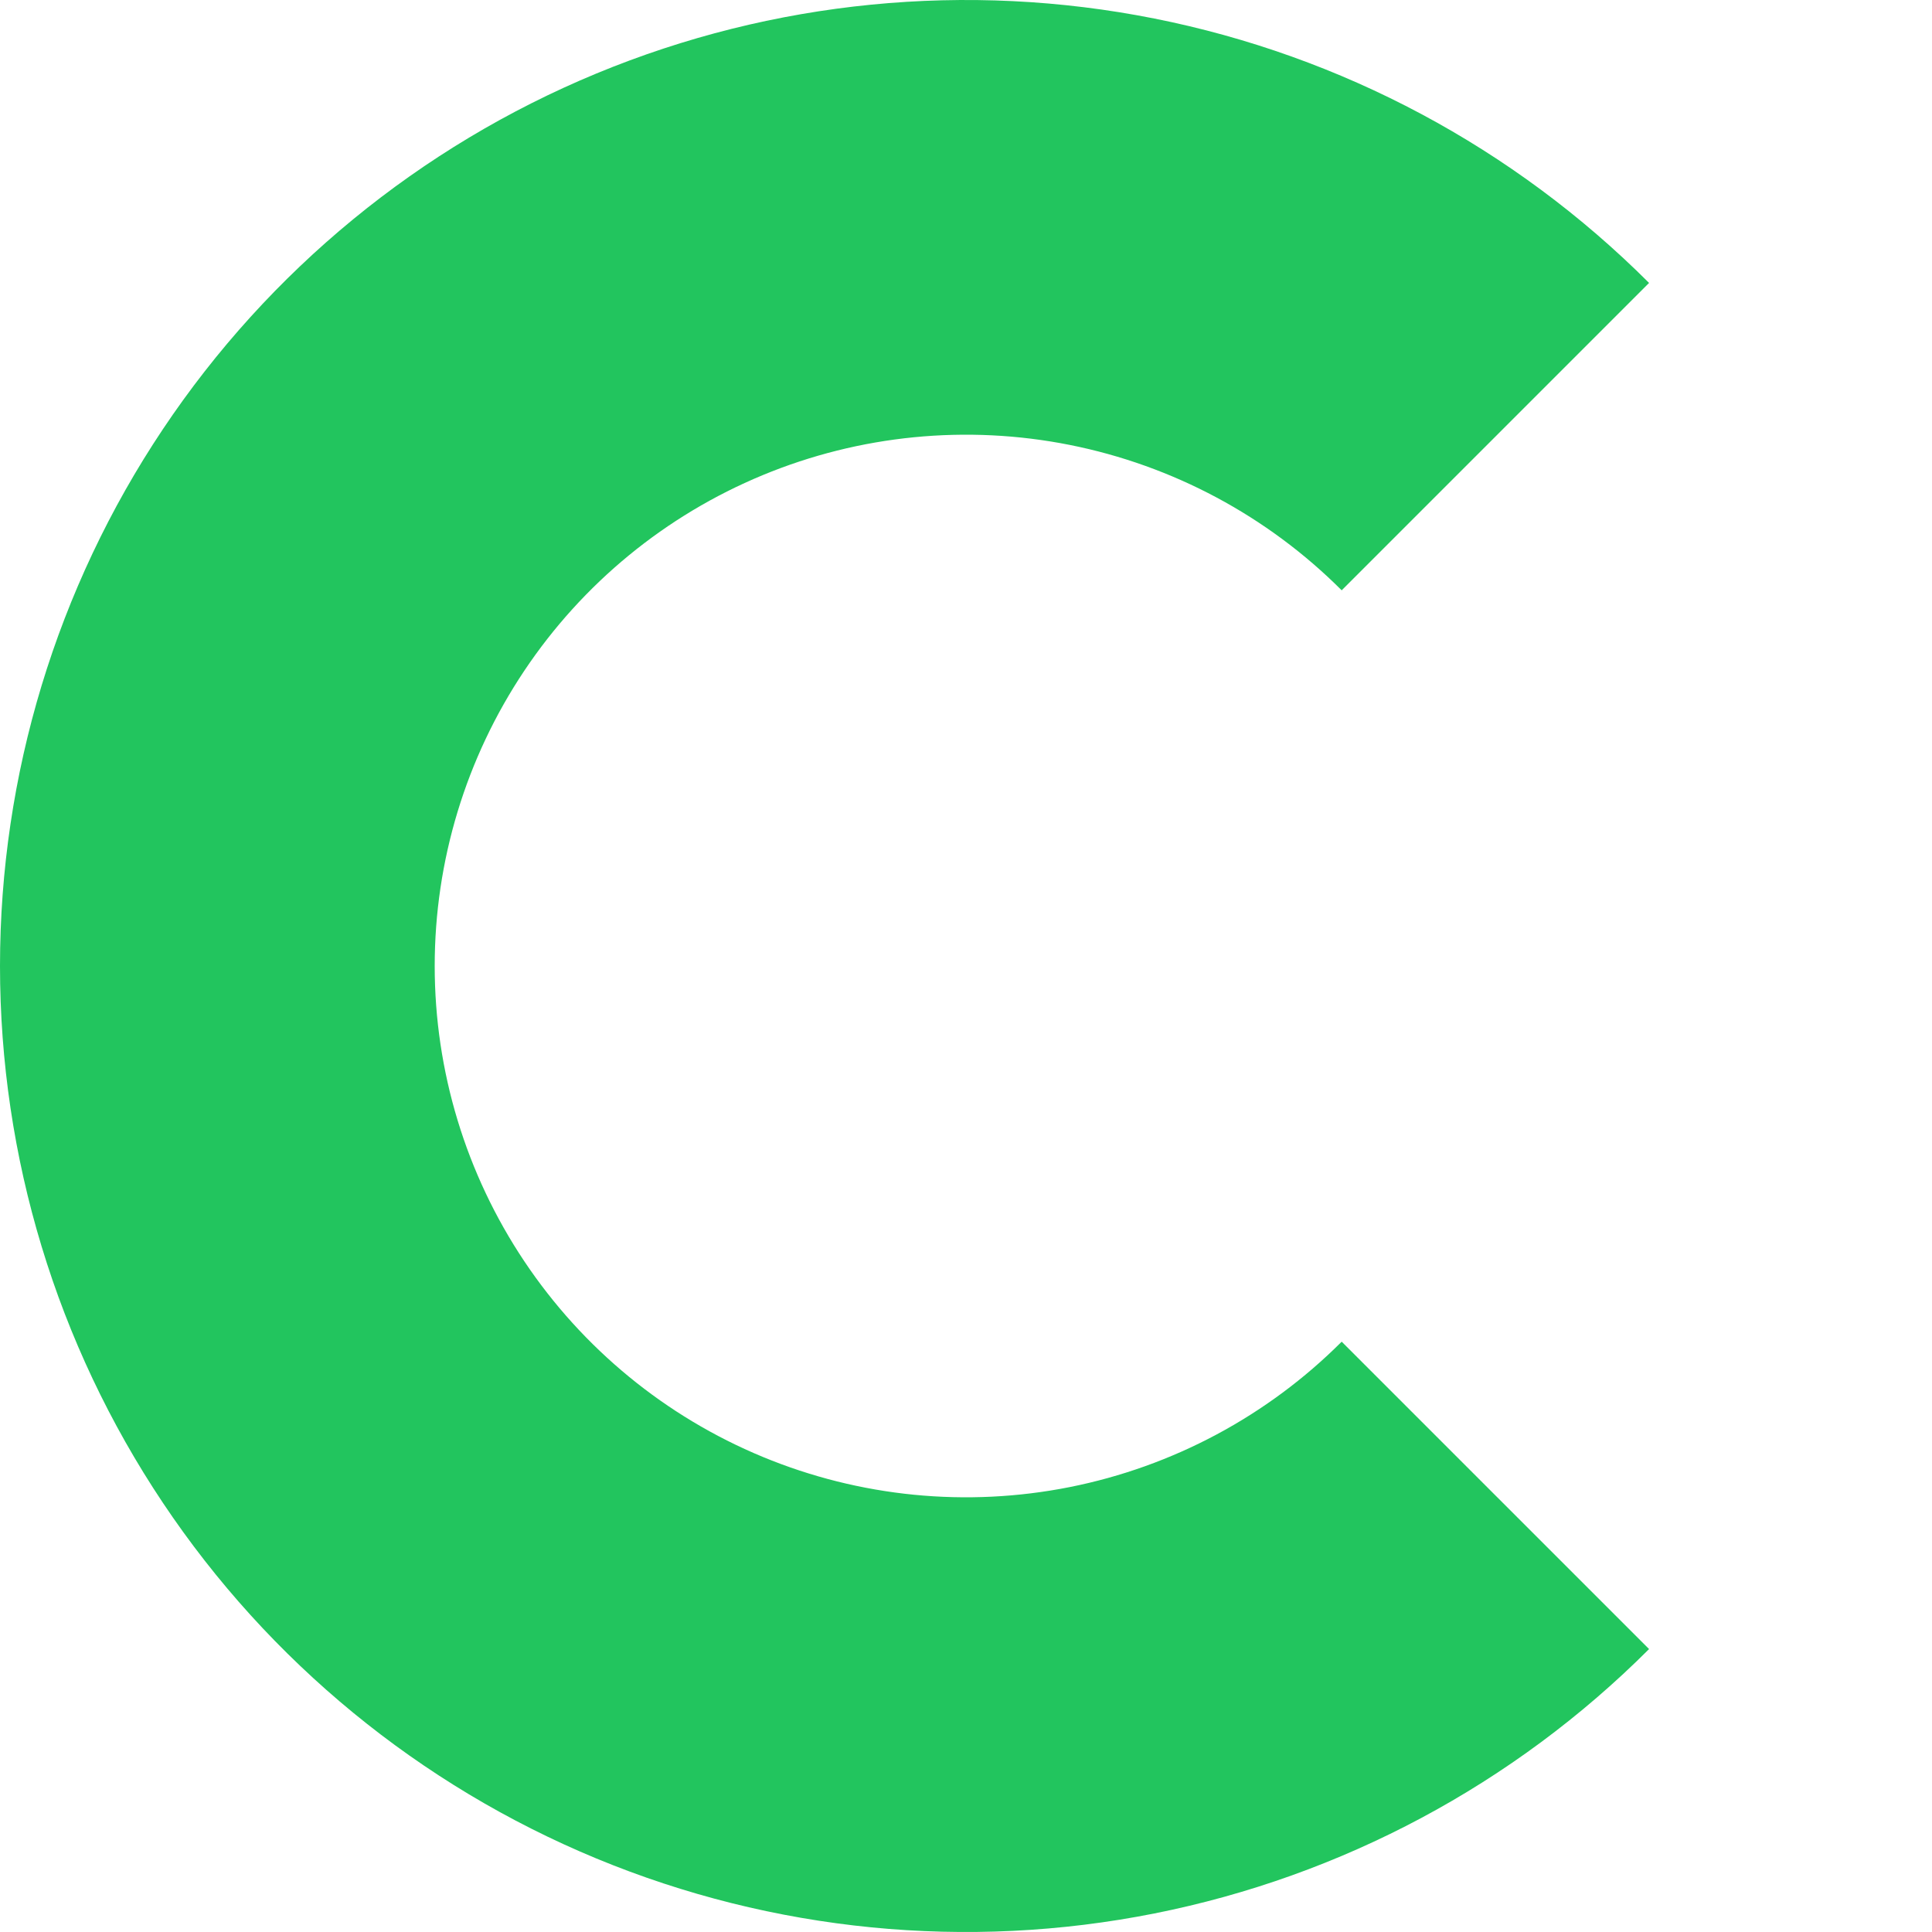 <svg width="512" height="512" viewBox="0 0 512 512" fill="none" xmlns="http://www.w3.org/2000/svg">
<path d="M437.019 437.019C401.217 472.822 355.602 497.203 305.943 507.081C256.284 516.959 204.811 511.889 158.033 492.513C111.255 473.137 71.273 440.325 43.144 398.226C15.014 356.127 3.11837e-06 306.632 0 256C-3.11837e-06 205.368 15.014 155.873 43.144 113.774C71.273 71.675 111.255 38.863 158.033 19.487C204.811 0.111 256.284 -4.959 305.943 4.919C355.602 14.797 401.217 39.178 437.019 74.981L355.561 156.439C335.869 136.748 310.781 123.338 283.469 117.905C256.156 112.473 227.846 115.261 202.118 125.918C176.39 136.575 154.4 154.621 138.929 177.776C123.458 200.93 115.2 228.152 115.2 256C115.2 283.848 123.458 311.07 138.929 334.224C154.4 357.379 176.39 375.425 202.118 386.082C227.846 396.739 256.156 399.527 283.469 394.095C310.781 388.662 335.869 375.252 355.561 355.561L437.019 437.019Z" fill="#22C55E"/>
</svg>
